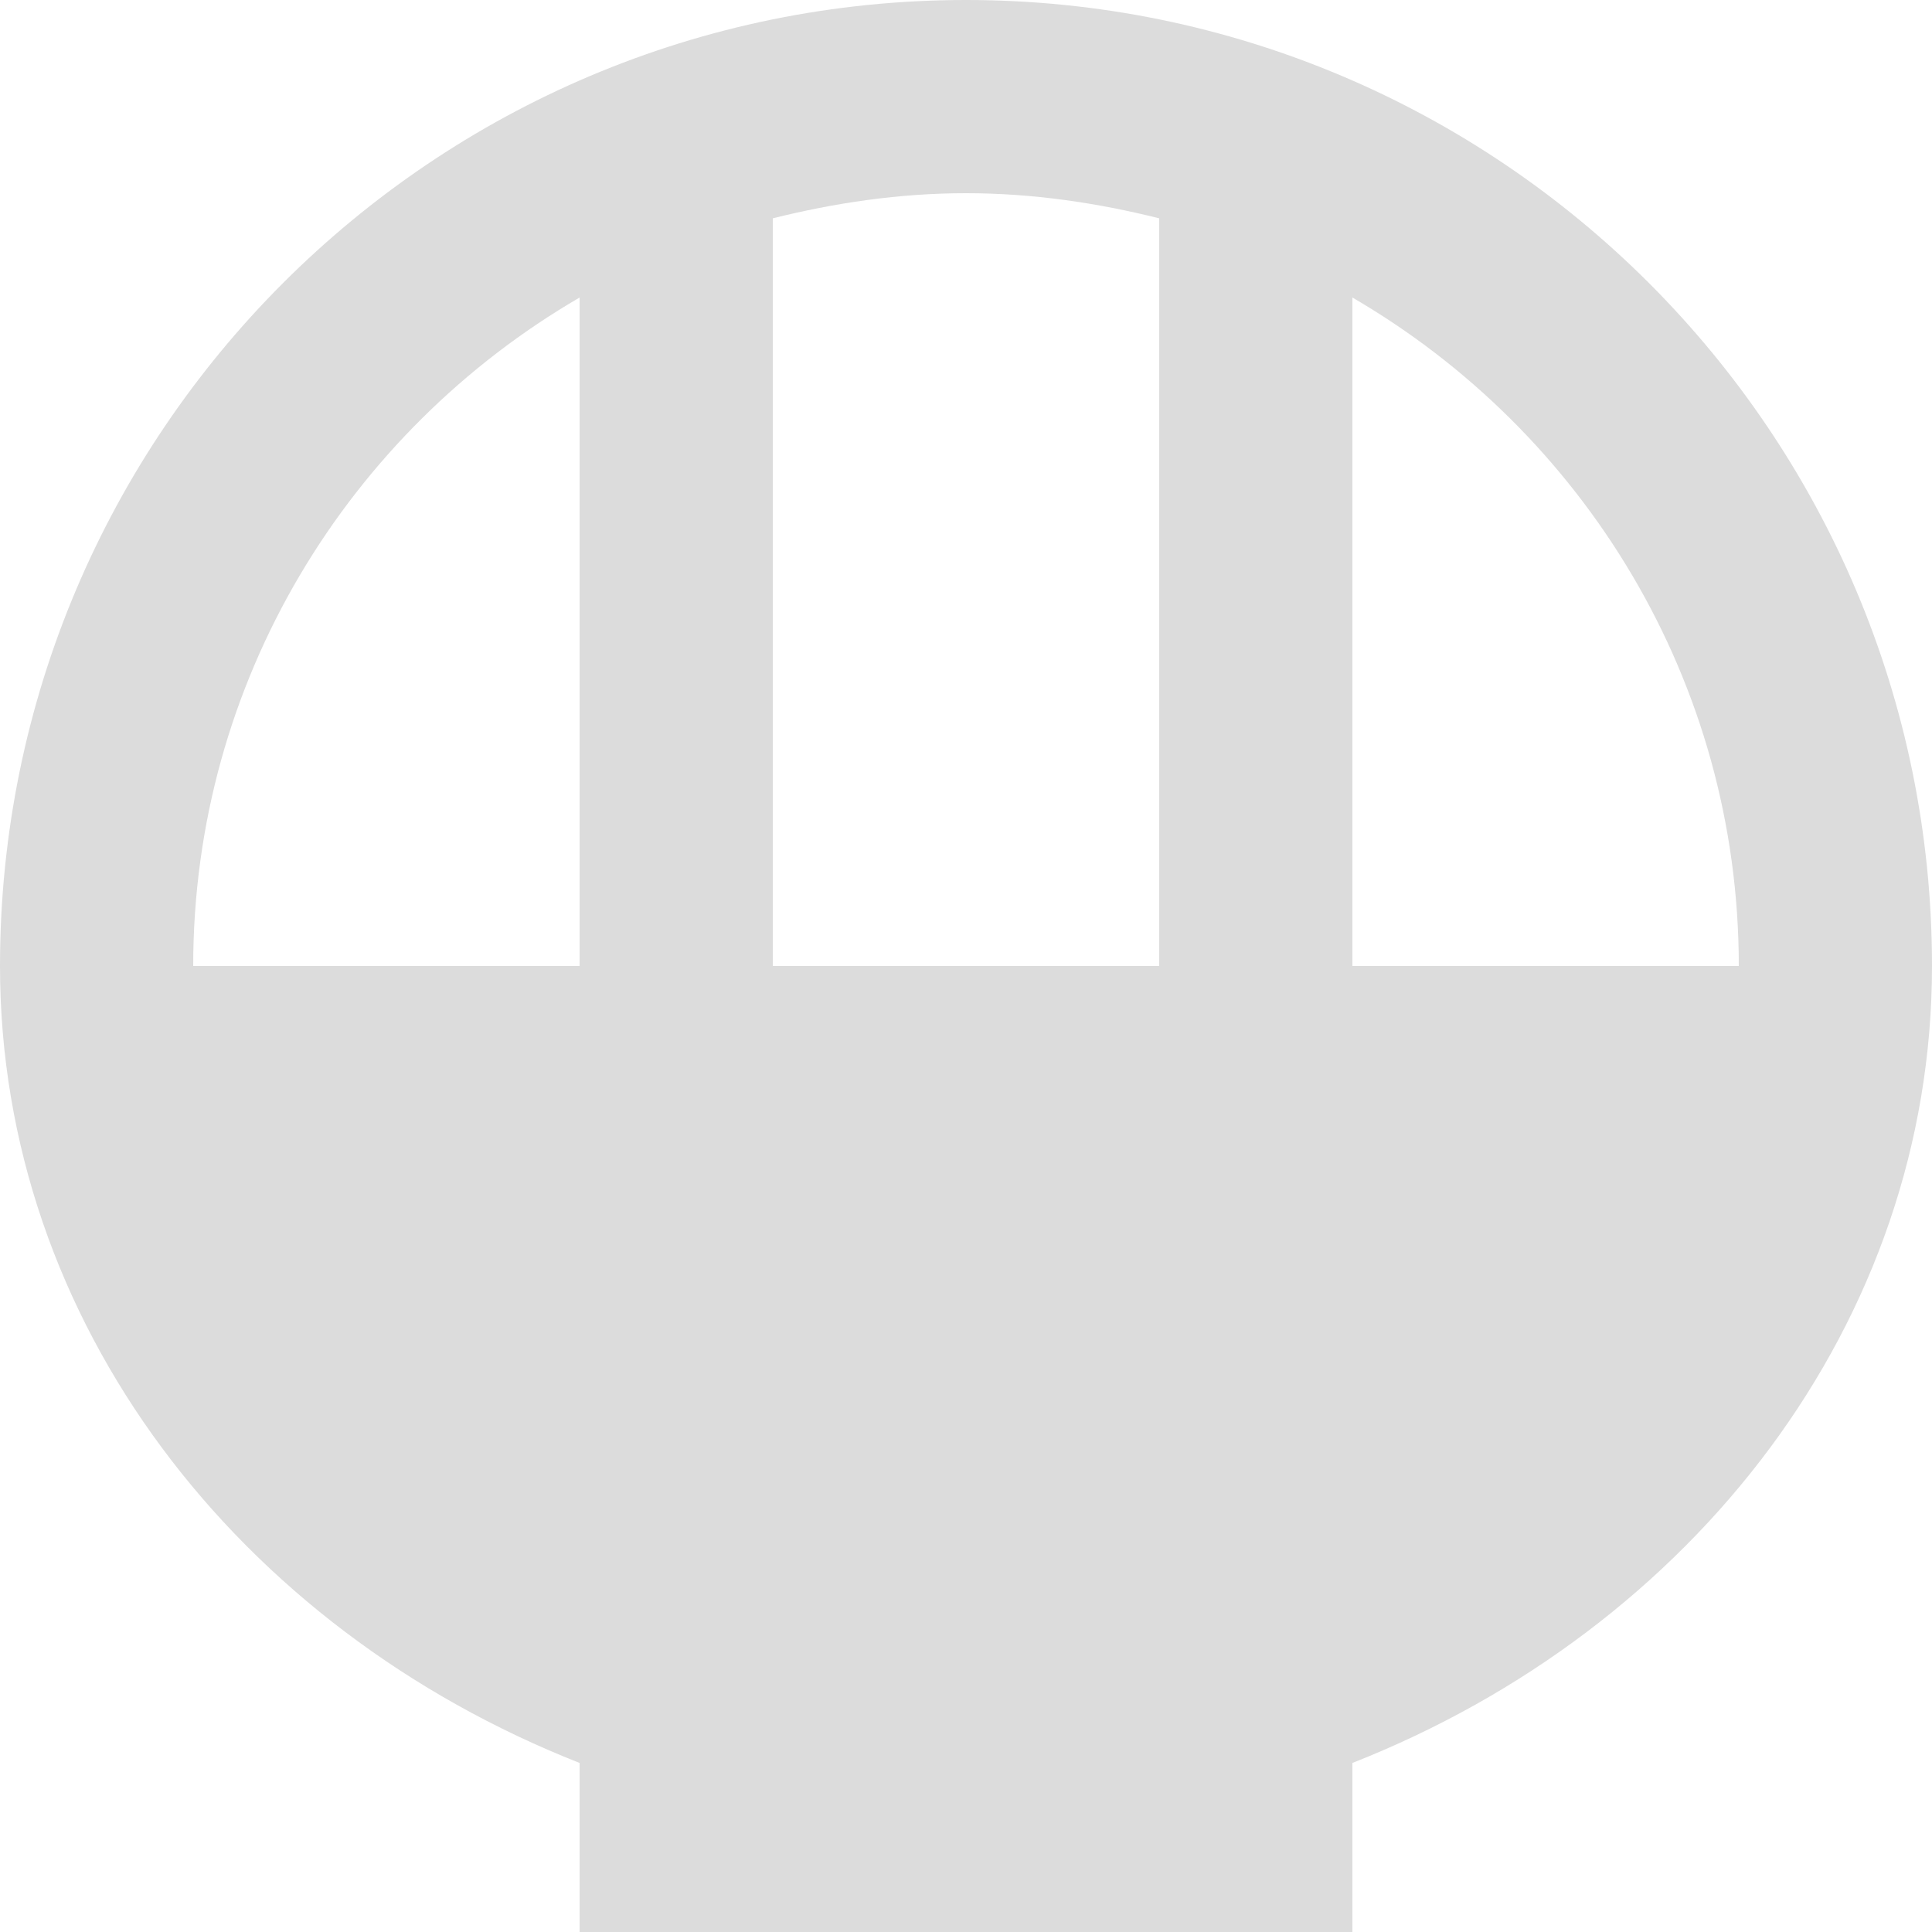 <svg width="30" height="30" viewBox="0 0 30 30" fill="none" xmlns="http://www.w3.org/2000/svg">
<path d="M30 15C30 6.72 23.28 0 15 0C6.72 0 0 6.72 0 15C0 20.535 3.705 25.29 9 27.375V30H21V27.375C26.295 25.29 30 20.535 30 15ZM27 15H21V4.62C24.585 6.705 27 10.575 27 15ZM18 3.39V15H12V3.39C12.96 3.15 13.965 3 15 3C16.035 3 17.04 3.15 18 3.39ZM3 15C3 10.575 5.415 6.705 9 4.62V15H3Z" fill="#DCDCDC"/>
</svg>
